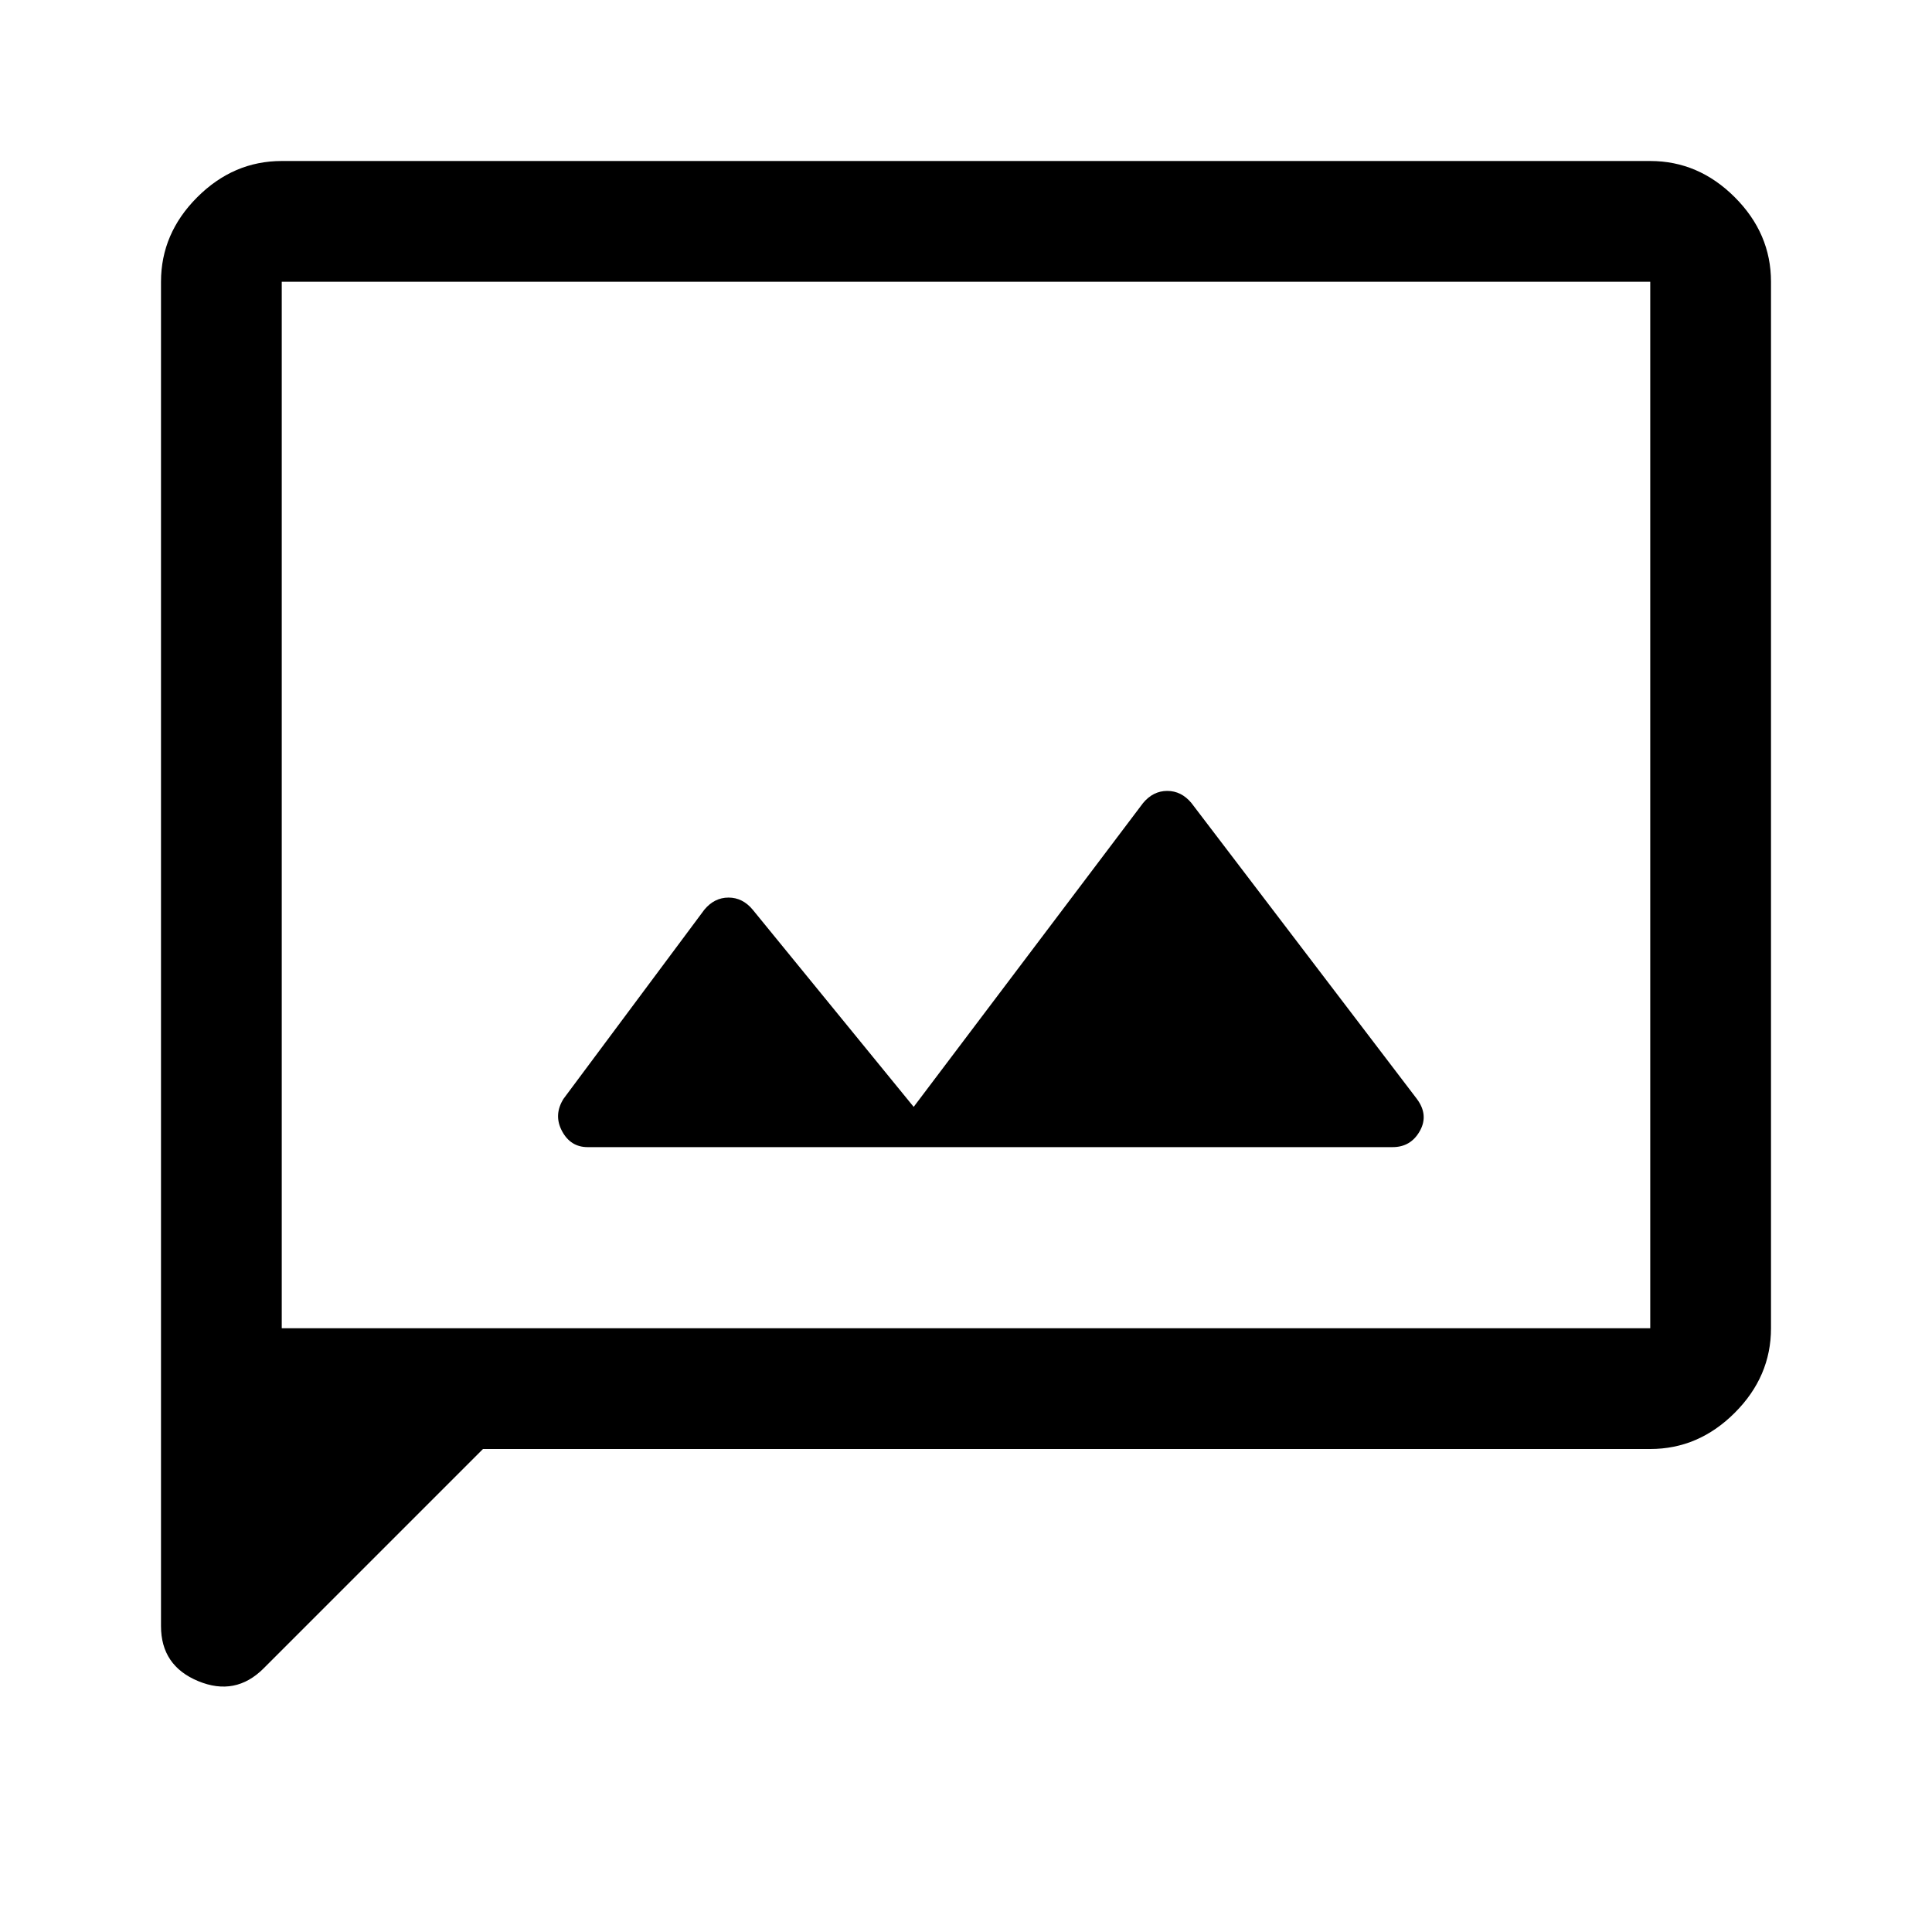 <svg xmlns="http://www.w3.org/2000/svg" width="48" height="48" viewBox="0 -960 960 960"><path d="M292-390h400q9 0 13.5-8t-1.5-16L592-561q-5-6-12-6t-12 6L454-410l-80-98q-5-6-12-6t-12 6l-70 94q-5 8-.75 16t12.75 8Zm-52 150L131-131q-14 14-32.5 6.344T80-152v-668q0-24 18-42t42-18h680q24 0 42 18t18 42v520q0 24-18 42t-42 18H240Zm-100-60h680v-520H140v520Zm0 0v-520 520Z"/></svg>